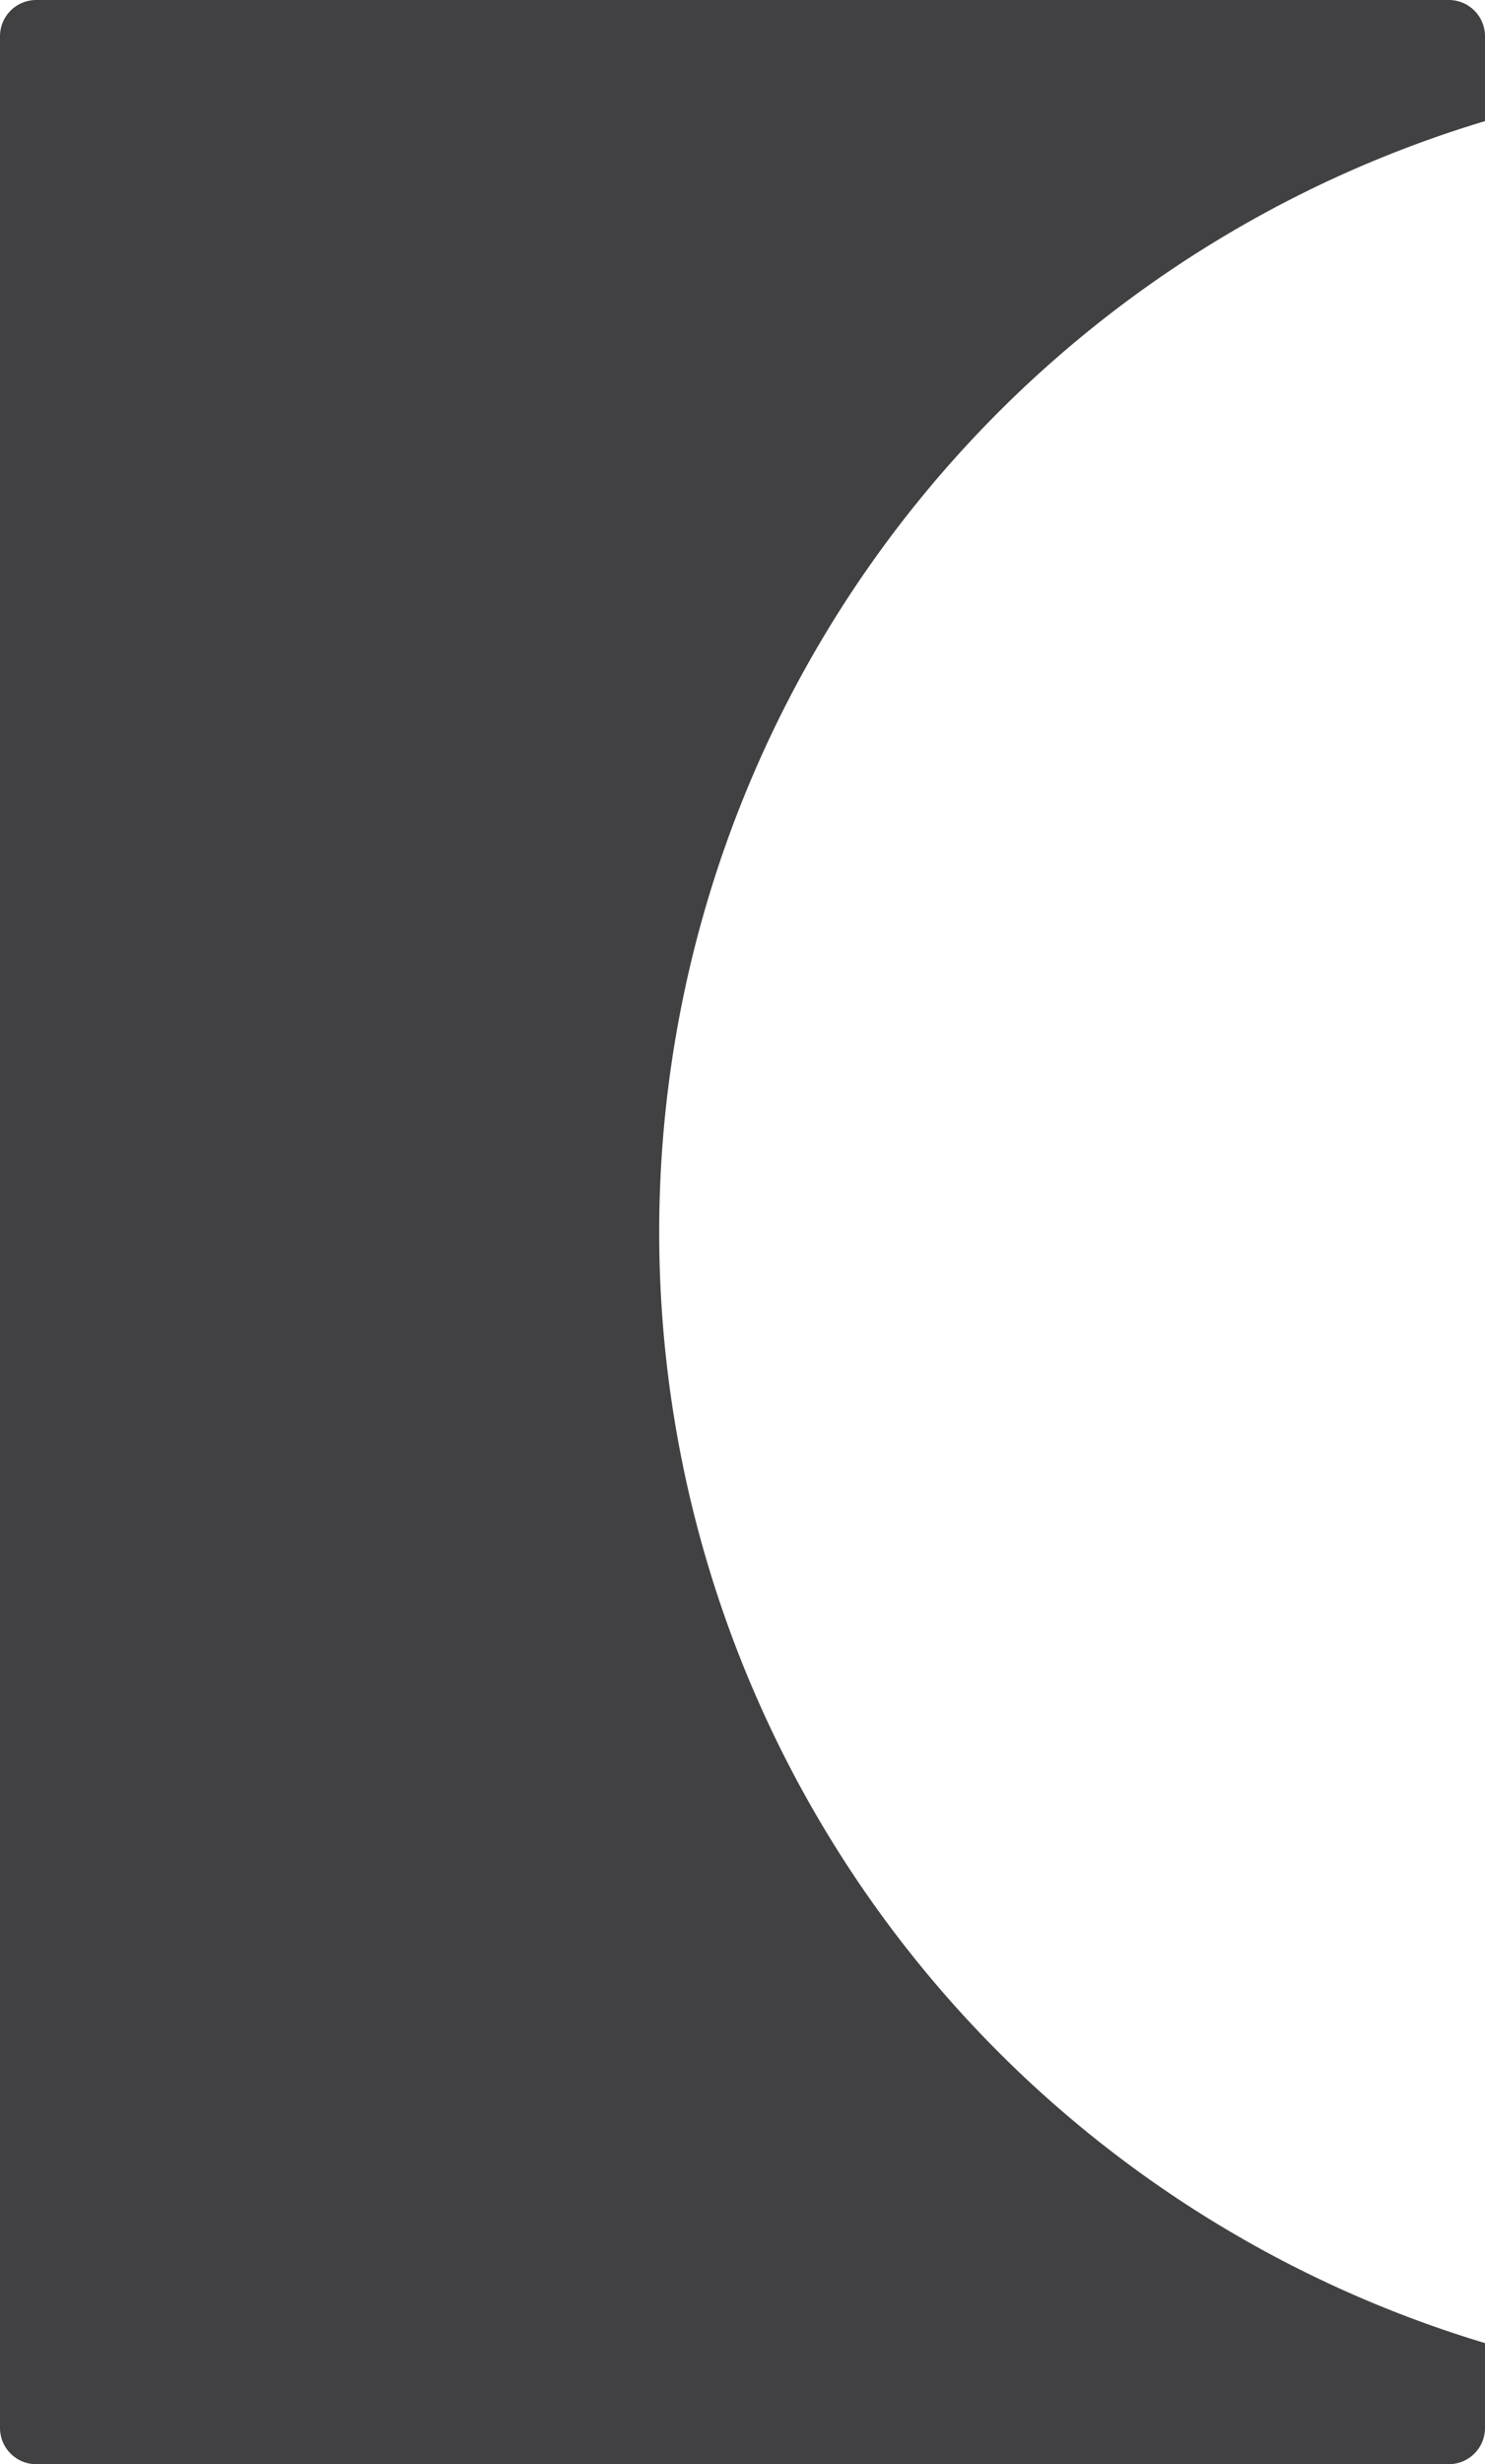 <svg xmlns="http://www.w3.org/2000/svg" viewBox="0 0 205 340"><defs><style>.cls-1{fill:#414042;}</style></defs><g id="Layer_2" data-name="Layer 2"><g id="Dash"><g id="Layout"><path class="cls-1" d="M91,170A160.06,160.06,0,0,0,205,323.29V335a5,5,0,0,1-5,5H5a5,5,0,0,1-5-5V5A5,5,0,0,1,5,0H200a5,5,0,0,1,5,5V16.71A160.06,160.06,0,0,0,91,170Z"/></g></g></g></svg>